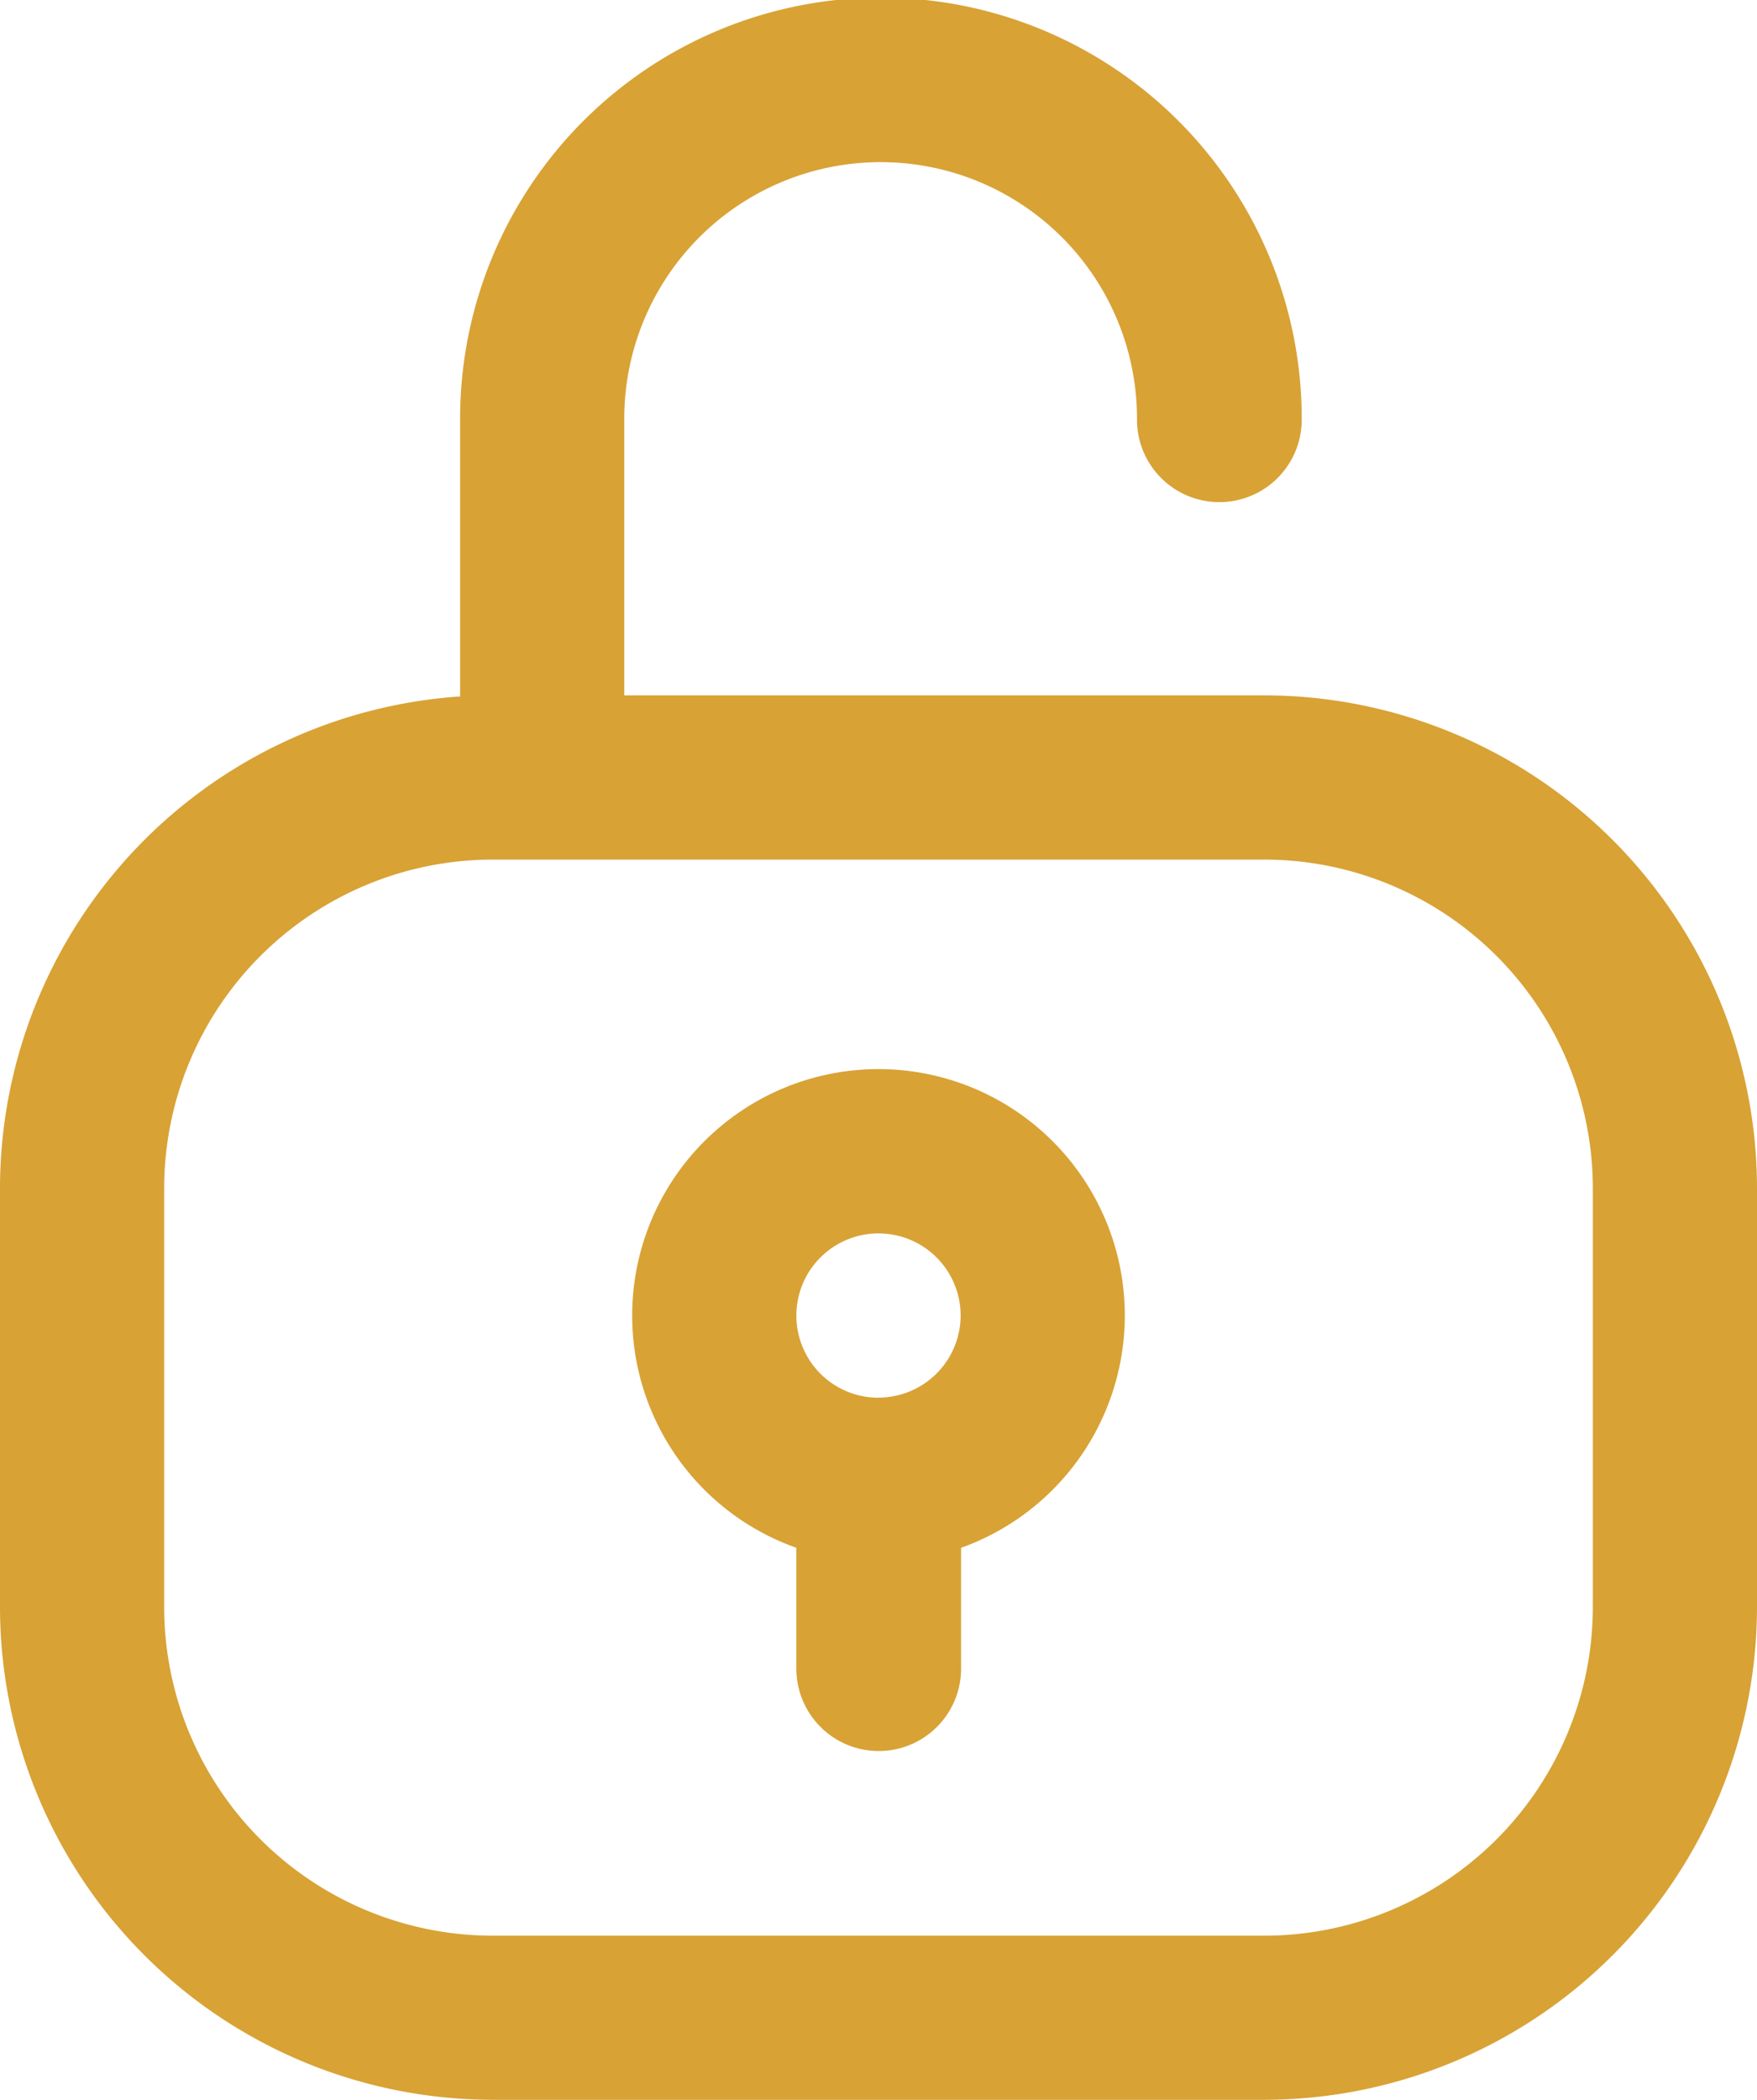 <svg xmlns="http://www.w3.org/2000/svg" width="16" height="19.115" viewBox="0 0 16 19.115">
  <g id="Group_1843" data-name="Group 1843" transform="translate(-41.665 0)">
    <path id="Path_55997" data-name="Path 55997" d="M53.179,6.33H47.35V3.8a2.334,2.334,0,1,1,4.669.021.748.748,0,0,0,1.5,0A3.83,3.83,0,0,0,45.855,3.8V6.34a4.492,4.492,0,0,0-4.19,4.476v3.813a4.491,4.491,0,0,0,4.486,4.486h7.028a4.491,4.491,0,0,0,4.486-4.486V10.816A4.491,4.491,0,0,0,53.179,6.33Zm2.991,8.3a2.994,2.994,0,0,1-2.991,2.991H46.151a2.994,2.994,0,0,1-2.991-2.991V10.816a2.994,2.994,0,0,1,2.991-2.991h7.028a2.994,2.994,0,0,1,2.991,2.991Zm-4.262-2.654a2.243,2.243,0,1,0-2.991,2.114v1.1a.748.748,0,0,0,1.5,0v-1.1A2.247,2.247,0,0,0,51.908,11.975Zm-2.243.748a.748.748,0,1,1,.748-.748A.749.749,0,0,1,49.665,12.723Z" transform="translate(0 0)" fill="#d8a235"/>
  </g>
</svg>
